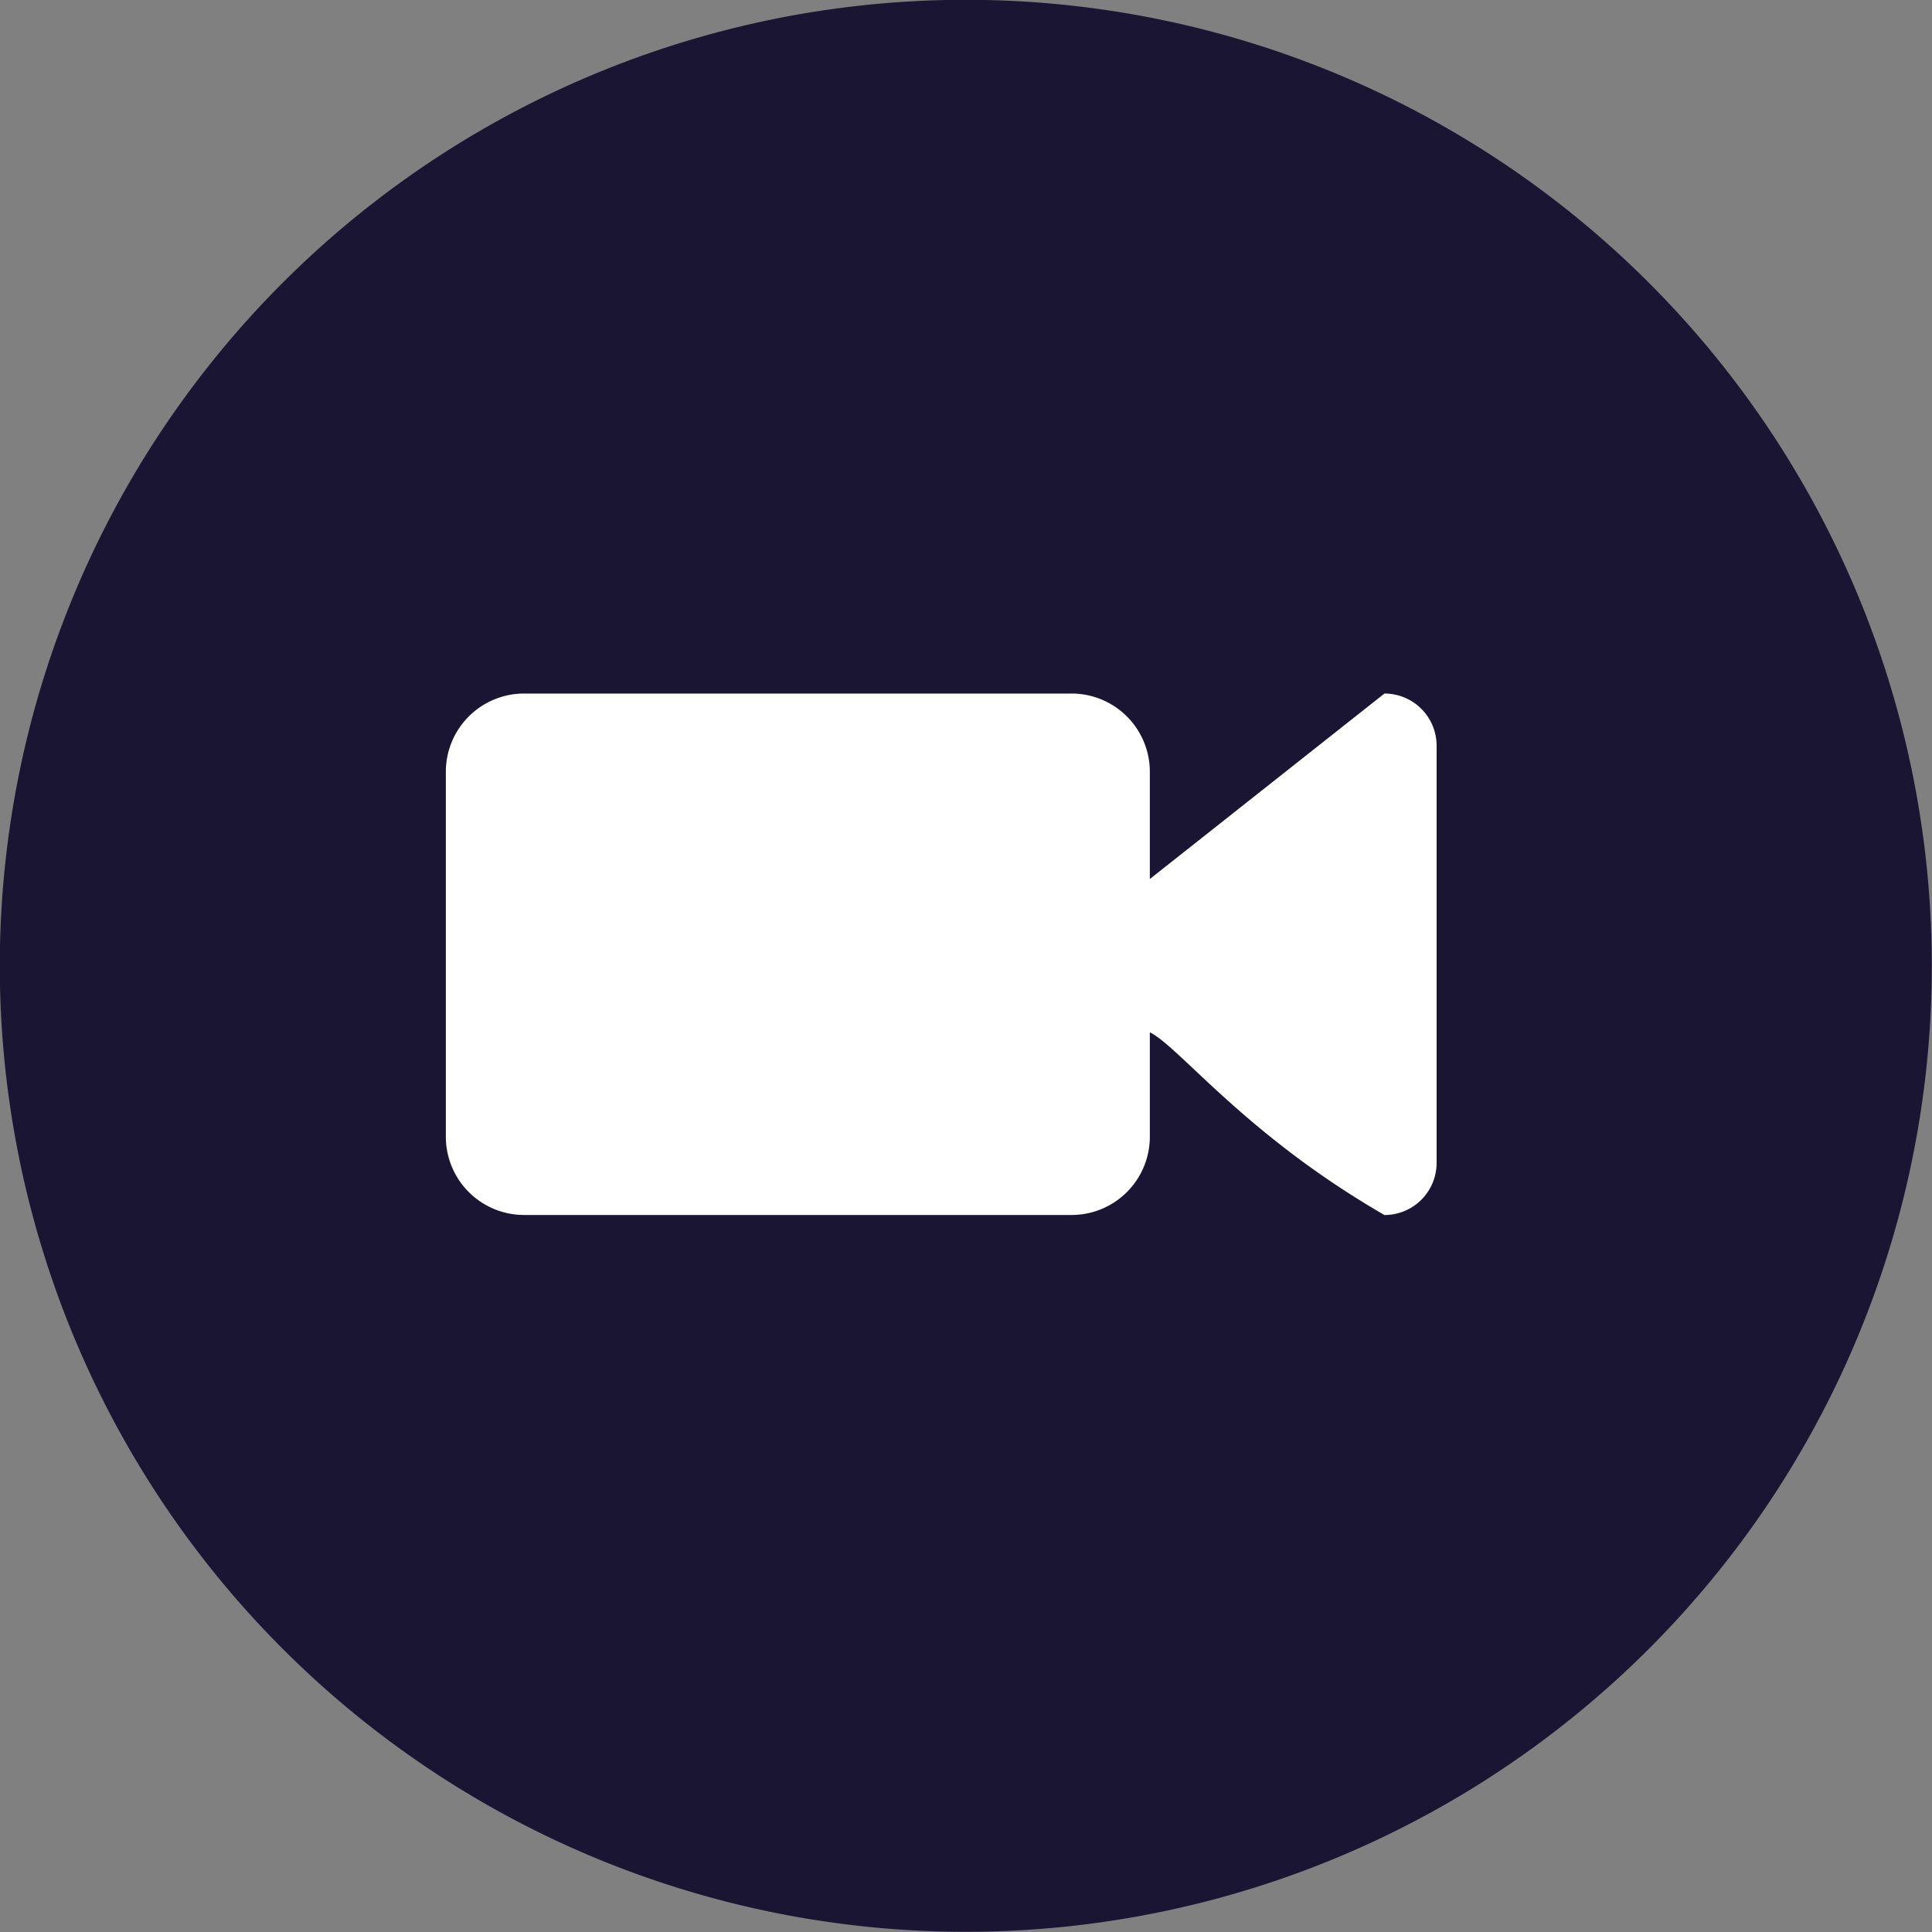 <svg xmlns="http://www.w3.org/2000/svg" width="39" height="39" viewBox="0 0 39 39">
  <rect x="0" y="0" width="39" height="39" fill="#808080" stroke="none"/>
  <g id="video_call" data-name="video call" transform="translate(-358 -672)">
    <g id="Group_3410" data-name="Group 3410" transform="translate(-0.531)">
      <path id="Path_2733" data-name="Path 2733" d="M111.5,92A19.5,19.5,0,1,0,131,111.5,19.5,19.5,0,0,0,111.5,92Z" transform="translate(266.527 579.996)" fill="#1b1534"/>
      <path id="Union_1" data-name="Union 1" d="M109.211,184.838v2.109a1.58,1.58,0,0,1-1.579,1.579H96.579A1.58,1.58,0,0,1,95,186.947v-7.368A1.58,1.58,0,0,1,96.579,178h11.053a1.58,1.58,0,0,1,1.579,1.579v2.165L113.947,178A1.053,1.053,0,0,1,115,179.053v8.421a1.053,1.053,0,0,1-1.053,1.053C111.132,186.9,109.82,185.143,109.211,184.838Z" transform="translate(272.531 508)" fill="#fff"/>
    </g>
  </g>
</svg>
